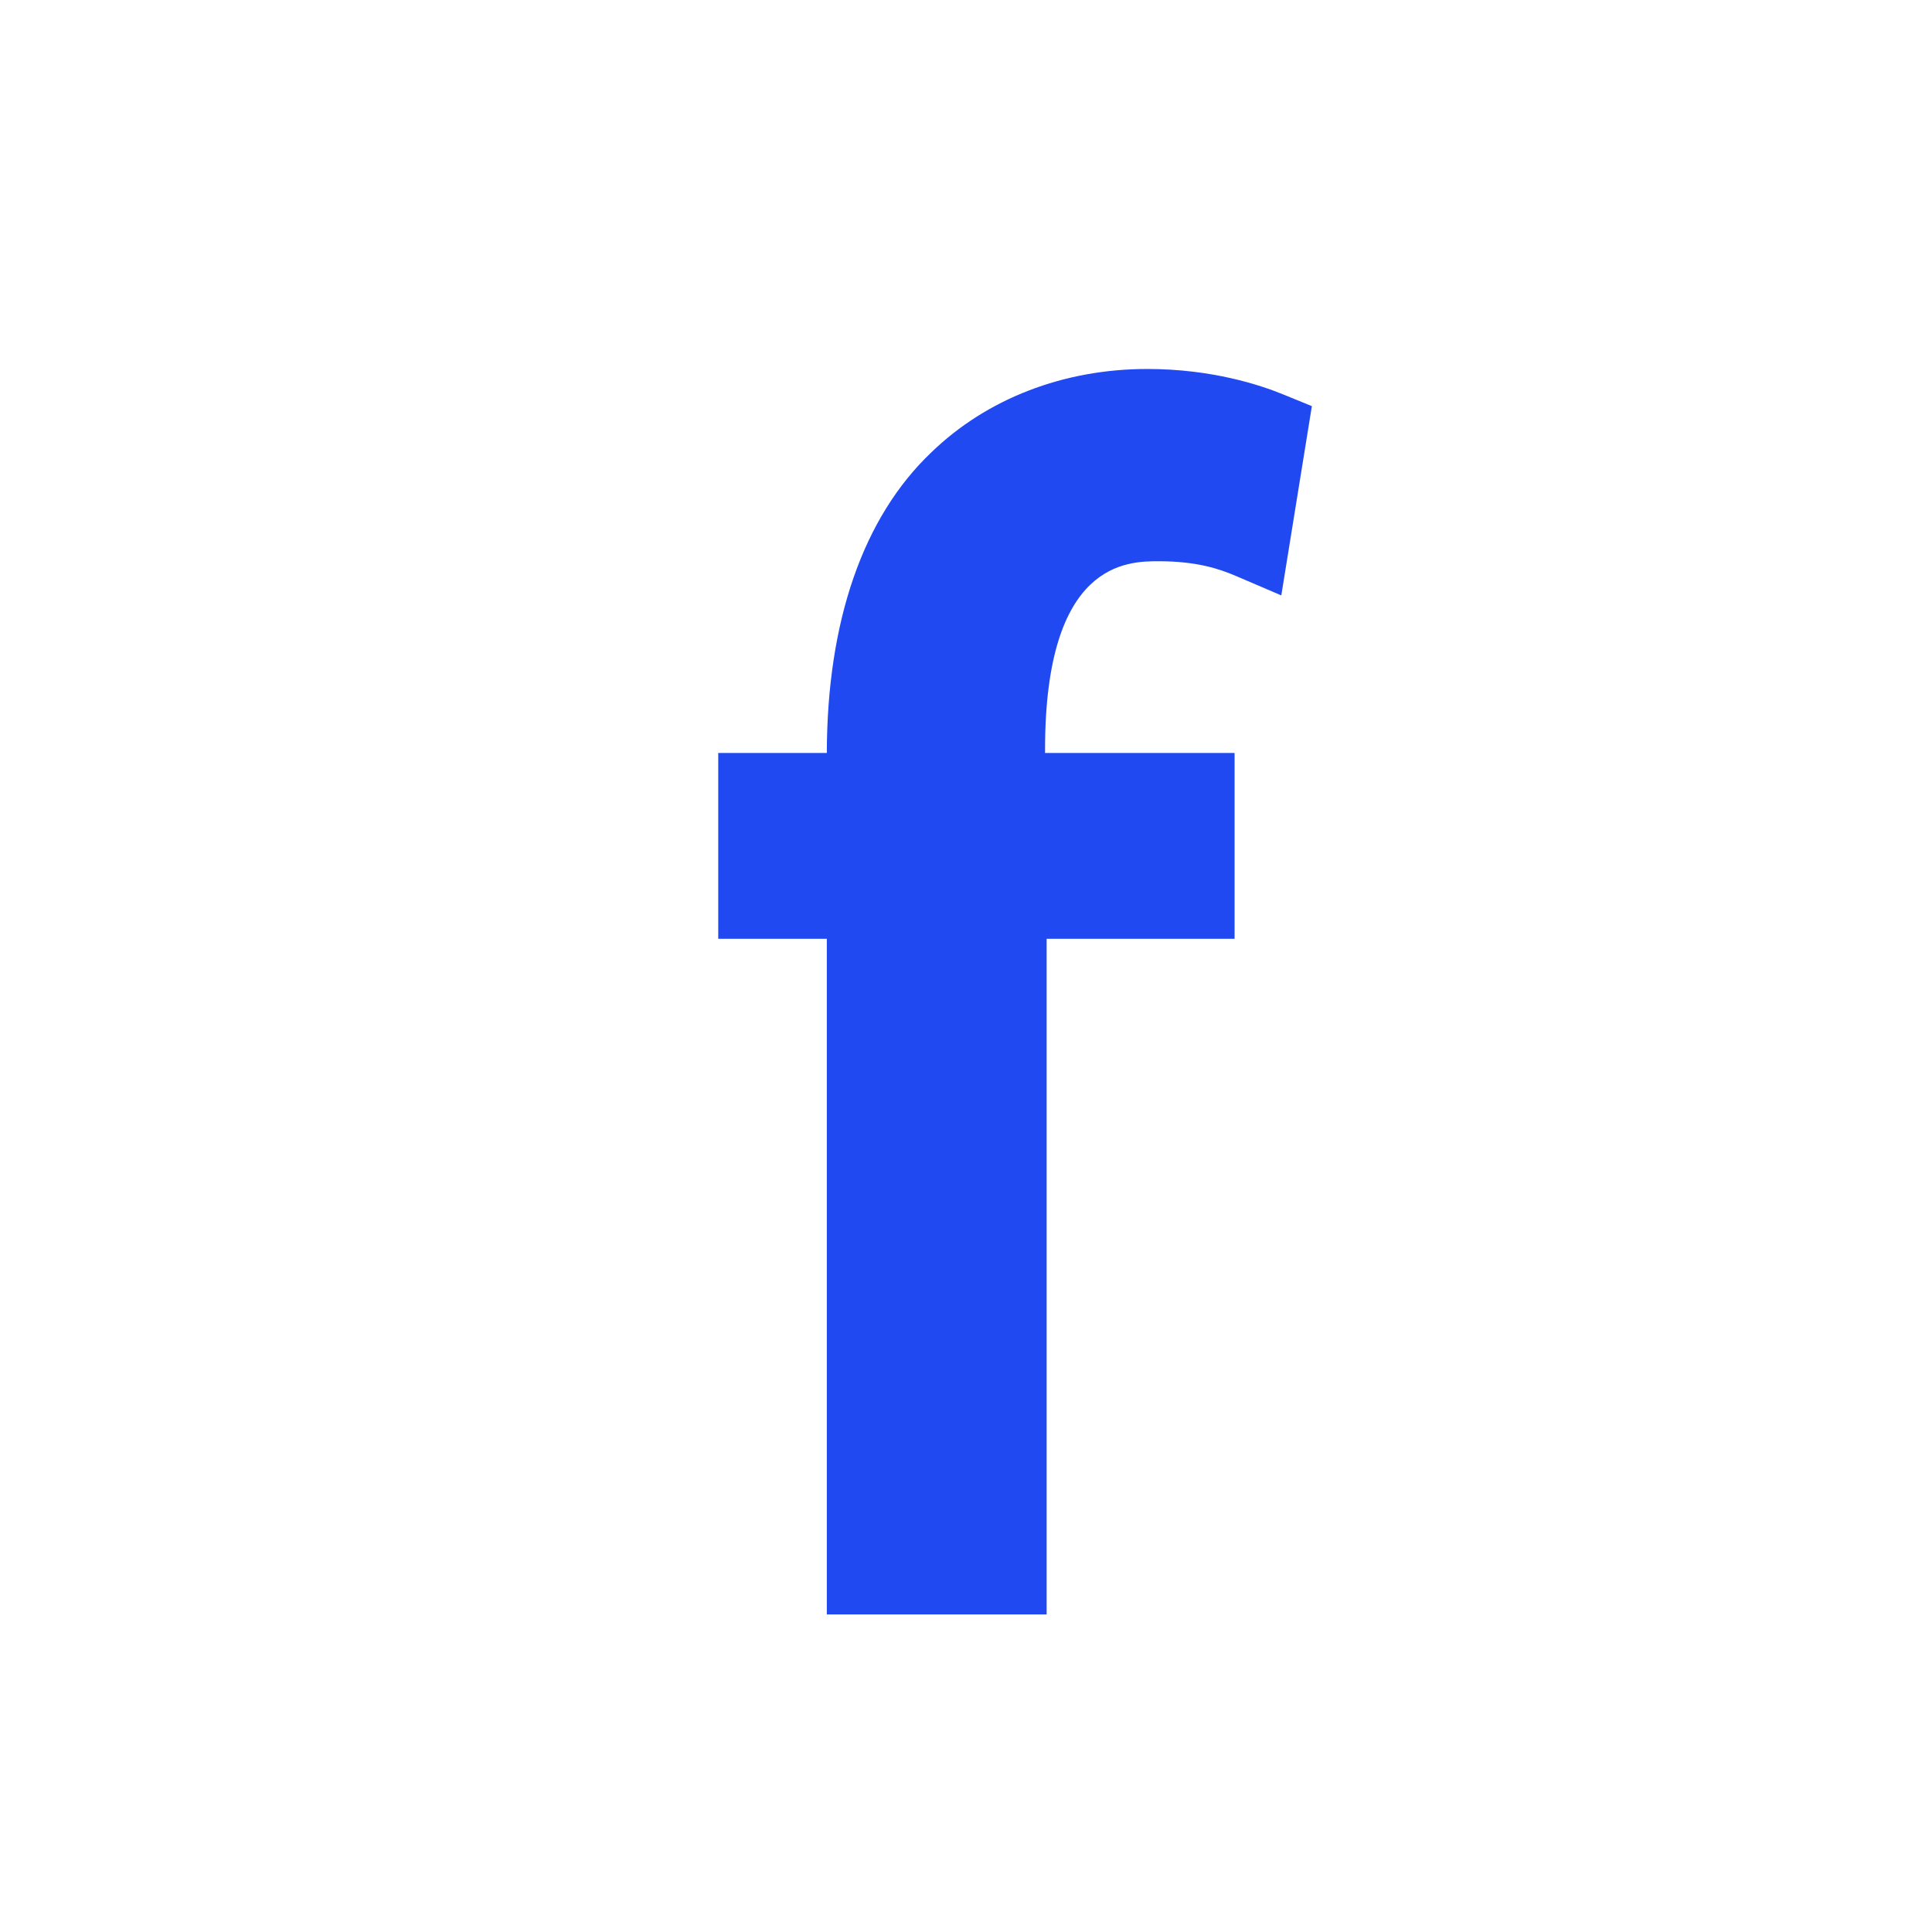 <?xml version="1.0" encoding="utf-8"?>
<!-- Generator: Adobe Illustrator 16.0.0, SVG Export Plug-In . SVG Version: 6.00 Build 0)  -->
<!DOCTYPE svg PUBLIC "-//W3C//DTD SVG 1.1//EN" "http://www.w3.org/Graphics/SVG/1.1/DTD/svg11.dtd">
<svg version="1.1" id="Layer_1" xmlns="http://www.w3.org/2000/svg" xmlns:xlink="http://www.w3.org/1999/xlink" x="0px" y="0px"
	 width="50px" height="50px" viewBox="0 0 50 50" enable-background="new 0 0 50 50" xml:space="preserve">
<path fill="#2149F2" d="M33.218,10.211c-0.601-0.247-1.856-0.662-3.524-0.662c-2.172,0-4.16,0.771-5.595,2.162
	c-1.761,1.675-2.694,4.364-2.701,7.775h-2.81v4.81h2.81v17.485h5.689V24.296h4.864v-4.81h-4.905v-0.09
	c0-4.871,2.137-4.871,2.941-4.871c0.976,0,1.557,0.192,1.996,0.38l1.177,0.504l0.791-4.898L33.218,10.211z"/>
</svg>
